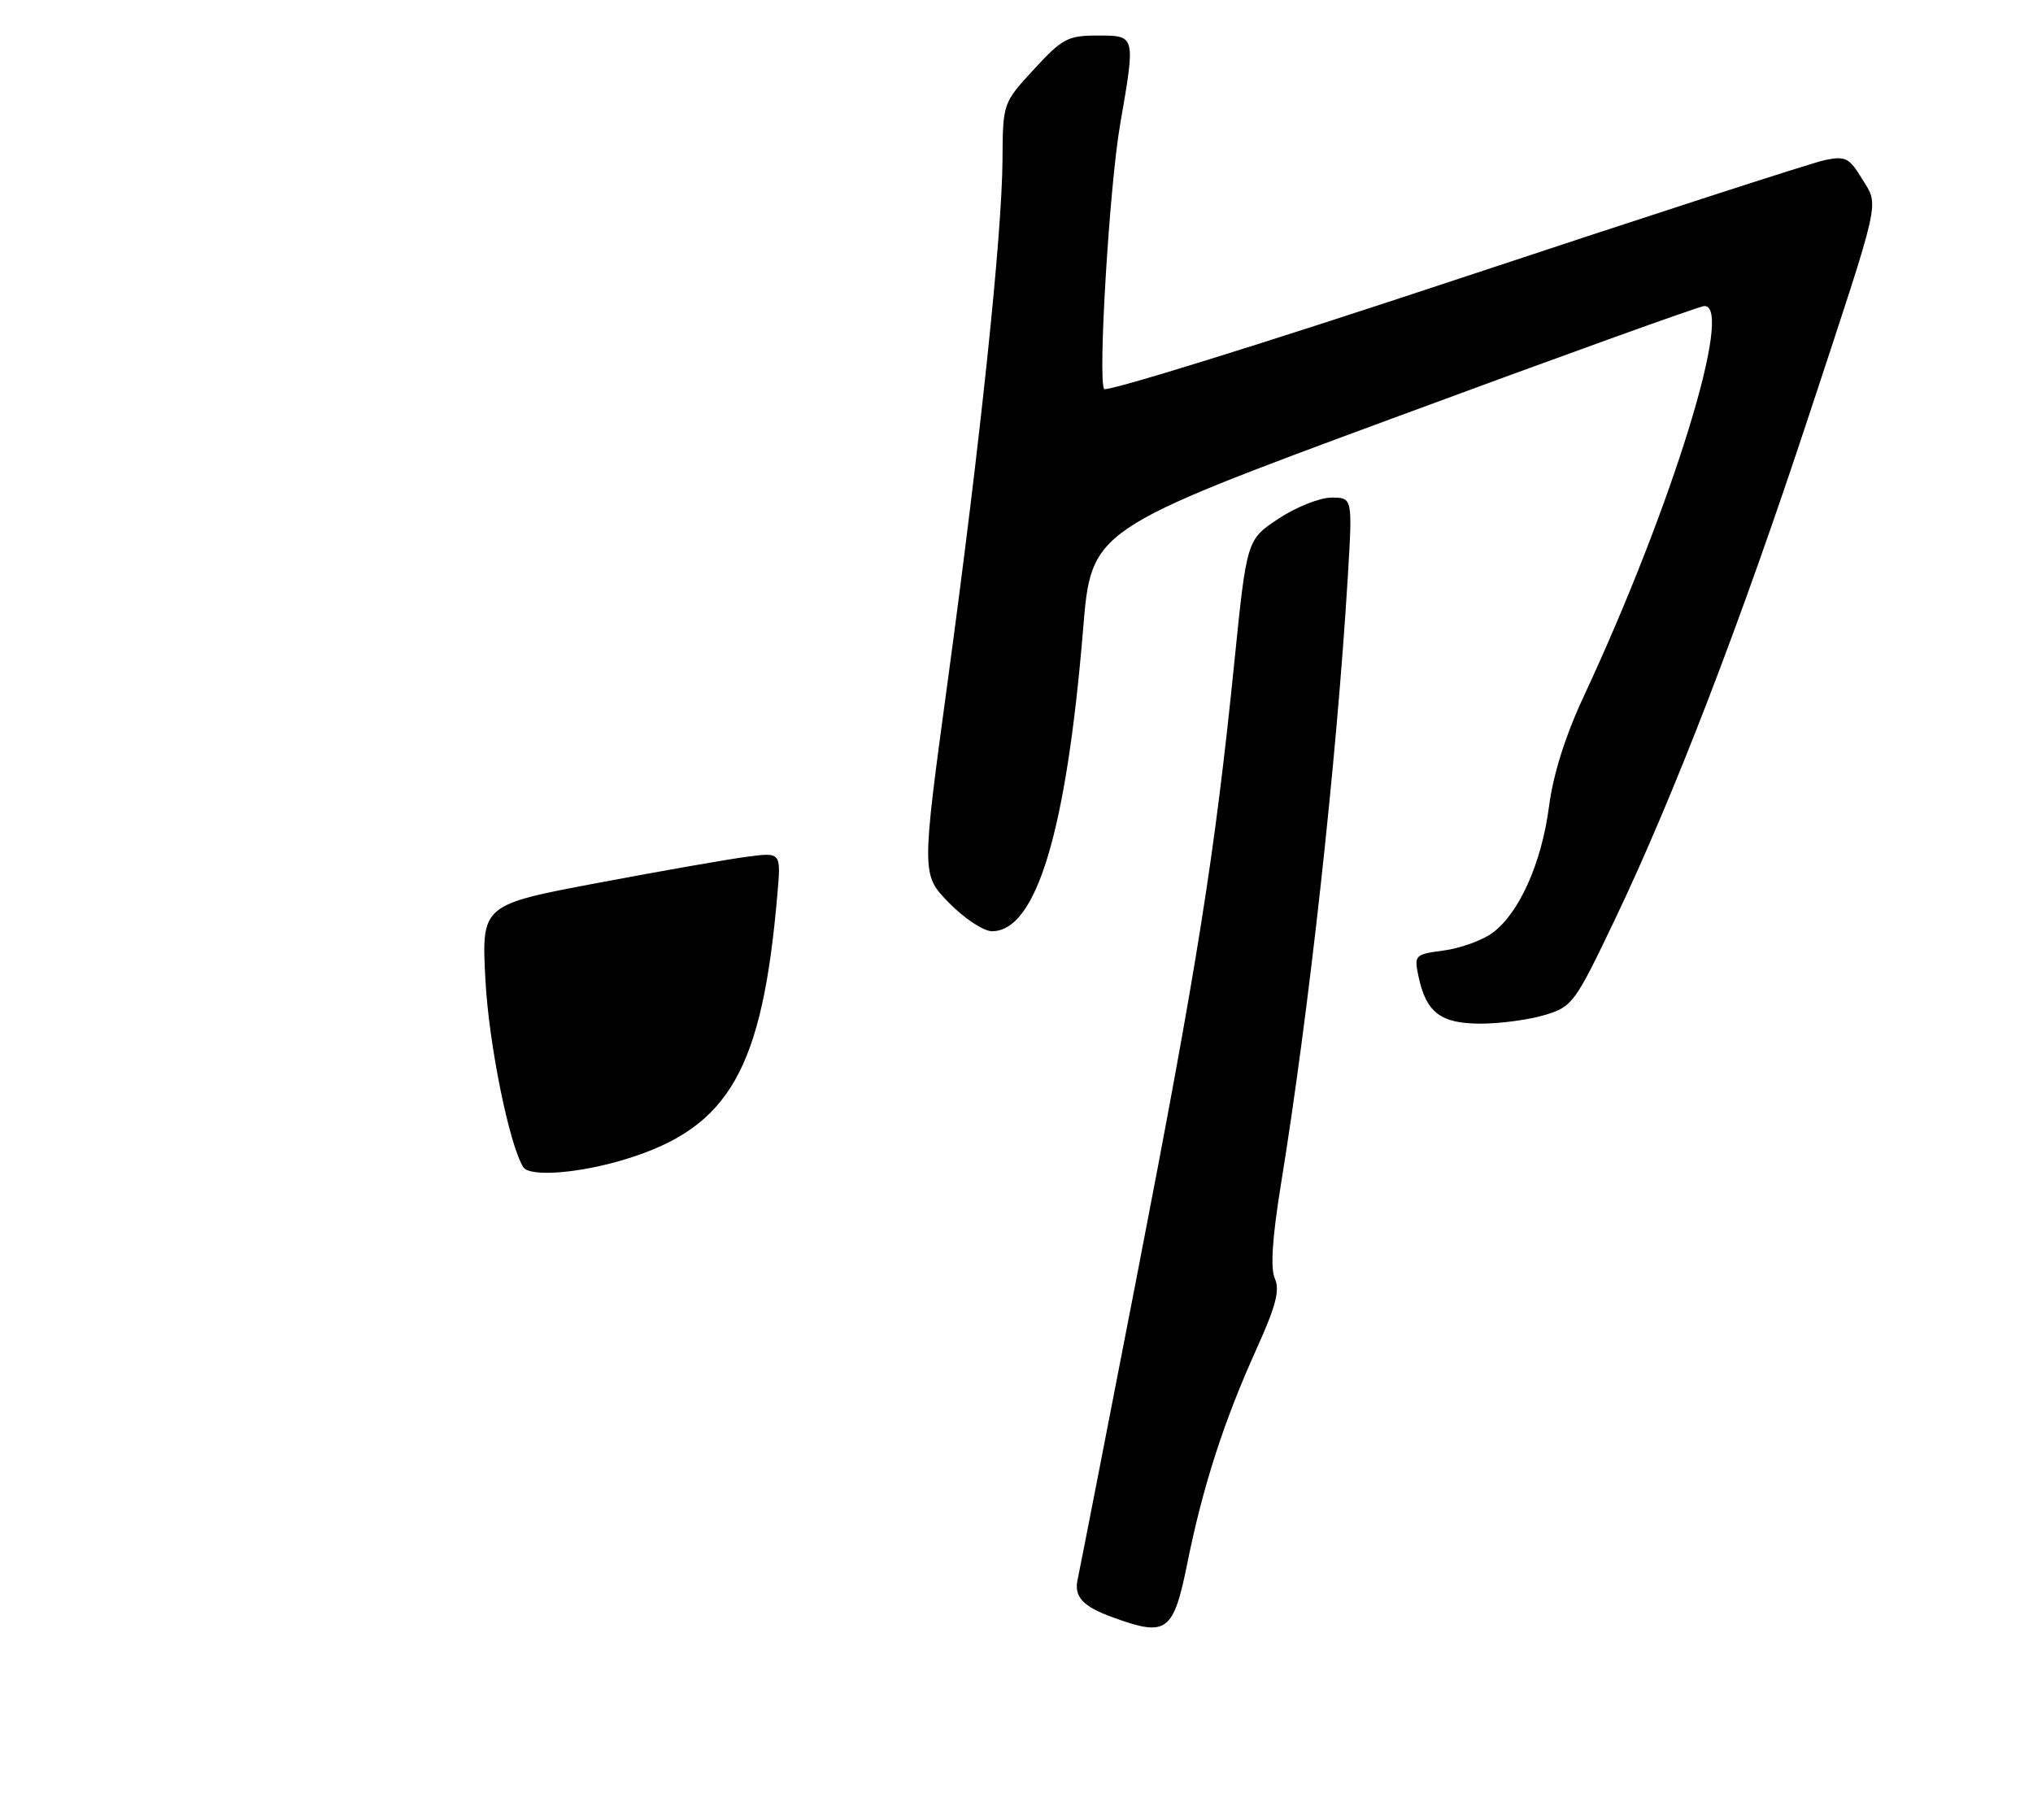 <?xml version="1.0" encoding="UTF-8" standalone="no"?>
<!DOCTYPE svg PUBLIC "-//W3C//DTD SVG 1.1//EN" "http://www.w3.org/Graphics/SVG/1.1/DTD/svg11.dtd" >
<svg xmlns="http://www.w3.org/2000/svg" xmlns:xlink="http://www.w3.org/1999/xlink" version="1.1" viewBox="0 0 286 256">
 <g >
 <path fill="currentColor"
d=" M 167.06 219.78 C 169.23 209.02 172.19 199.88 176.78 189.73 C 179.49 183.73 180.08 181.49 179.34 179.85 C 178.70 178.40 178.98 174.16 180.20 166.61 C 184.17 142.20 188.04 106.99 189.60 81.25 C 190.28 70.00 190.28 70.00 187.31 70.00 C 185.68 70.00 182.33 71.33 179.87 72.96 C 175.39 75.93 175.39 75.93 173.64 93.21 C 170.89 120.30 168.48 135.48 159.94 179.50 C 155.56 202.05 151.82 221.24 151.61 222.14 C 151.05 224.63 152.31 225.99 156.60 227.54 C 164.18 230.29 165.07 229.62 167.06 219.78 Z  M 217.30 142.79 C 221.20 141.62 221.54 141.16 227.15 129.42 C 235.39 112.20 244.90 87.51 254.46 58.50 C 264.79 27.16 264.36 29.11 261.94 25.14 C 260.15 22.20 259.60 21.92 256.72 22.52 C 254.95 22.88 231.53 30.48 204.68 39.39 C 177.83 48.30 155.62 55.20 155.32 54.72 C 154.44 53.28 156.08 26.14 157.58 17.50 C 159.76 4.90 159.78 5.00 154.41 5.00 C 150.22 5.00 149.45 5.41 145.45 9.75 C 141.08 14.50 141.08 14.50 141.03 22.50 C 140.96 33.09 137.94 61.89 133.35 95.63 C 129.62 123.03 129.62 123.03 133.51 127.01 C 135.66 129.21 138.37 131.00 139.55 131.00 C 145.79 131.00 150.02 116.97 152.37 88.51 C 153.52 74.51 153.52 74.51 196.01 58.81 C 219.38 50.17 239.06 43.08 239.75 43.05 C 244.01 42.88 235.24 71.28 222.78 98.00 C 220.20 103.54 218.50 108.93 217.91 113.47 C 216.87 121.44 213.68 128.54 209.91 131.27 C 208.49 132.30 205.43 133.40 203.11 133.71 C 199.00 134.26 198.92 134.35 199.56 137.39 C 200.64 142.45 202.68 144.00 208.29 144.00 C 211.03 144.00 215.08 143.46 217.30 142.79 Z  M 73.61 164.18 C 71.62 160.96 68.77 146.87 68.29 137.89 C 67.73 127.29 67.73 127.29 84.12 124.20 C 93.13 122.50 102.61 120.84 105.18 120.51 C 109.87 119.90 109.87 119.90 109.37 125.70 C 107.25 150.42 102.63 158.54 88.14 163.03 C 81.60 165.06 74.50 165.62 73.61 164.18 Z "/>
</g>
</svg>